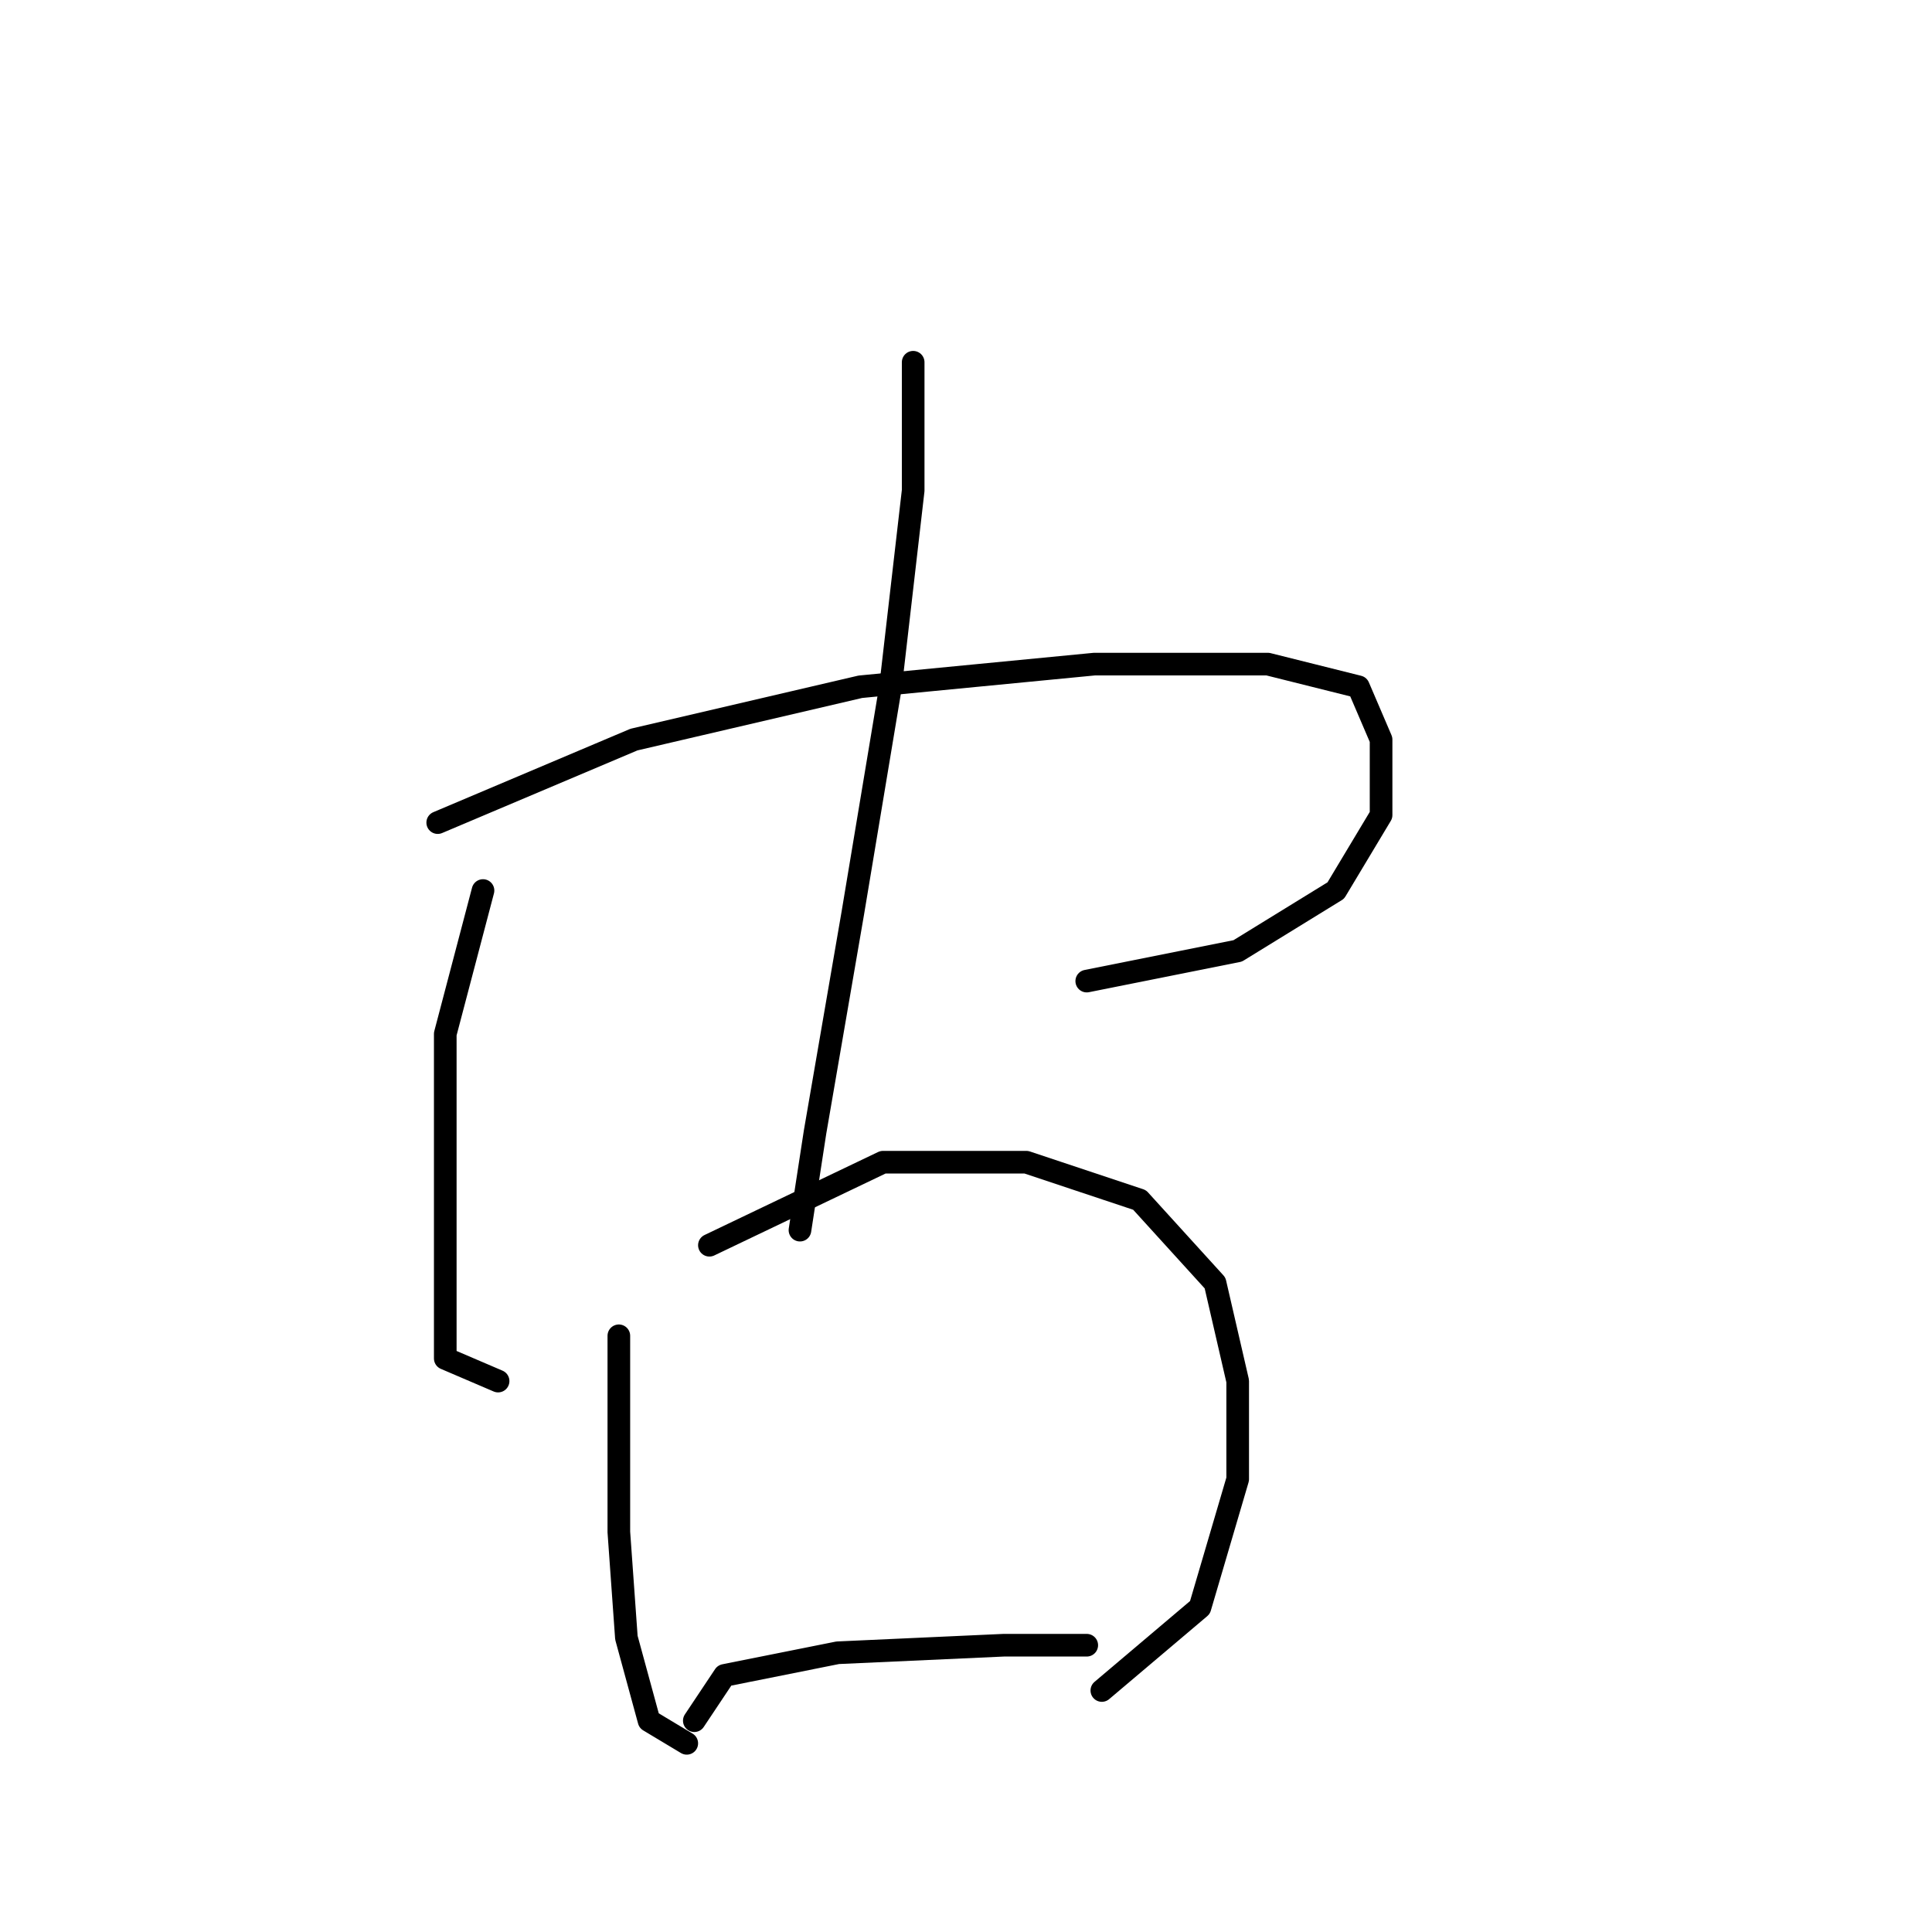 <?xml version="1.0" standalone="no"?>
    <svg width="256" height="256" xmlns="http://www.w3.org/2000/svg" version="1.1">
    <polyline stroke="black" stroke-width="3" stroke-linecap="round" fill="transparent" stroke-linejoin="round" points="64 118 59 137 59 154 59 170 59 180 66 183 66 183 " />
        <polyline stroke="black" stroke-width="3" stroke-linecap="round" fill="transparent" stroke-linejoin="round" points="58 109 84 98 114 91 145 88 168 88 180 91 183 98 183 108 177 118 164 126 144 130 144 130 " />
        <polyline stroke="black" stroke-width="3" stroke-linecap="round" fill="transparent" stroke-linejoin="round" points="121 48 121 65 118 91 113 121 108 150 106 163 106 163 " />
        <polyline stroke="black" stroke-width="3" stroke-linecap="round" fill="transparent" stroke-linejoin="round" points="82 177 82 191 82 203 83 217 86 228 91 231 91 231 " />
        <polyline stroke="black" stroke-width="3" stroke-linecap="round" fill="transparent" stroke-linejoin="round" points="94 165 117 154 136 154 151 159 161 170 164 183 164 196 159 213 146 224 146 224 " />
        <polyline stroke="black" stroke-width="3" stroke-linecap="round" fill="transparent" stroke-linejoin="round" points="92 228 96 222 111 219 133 218 144 218 144 218 " />
        </svg>